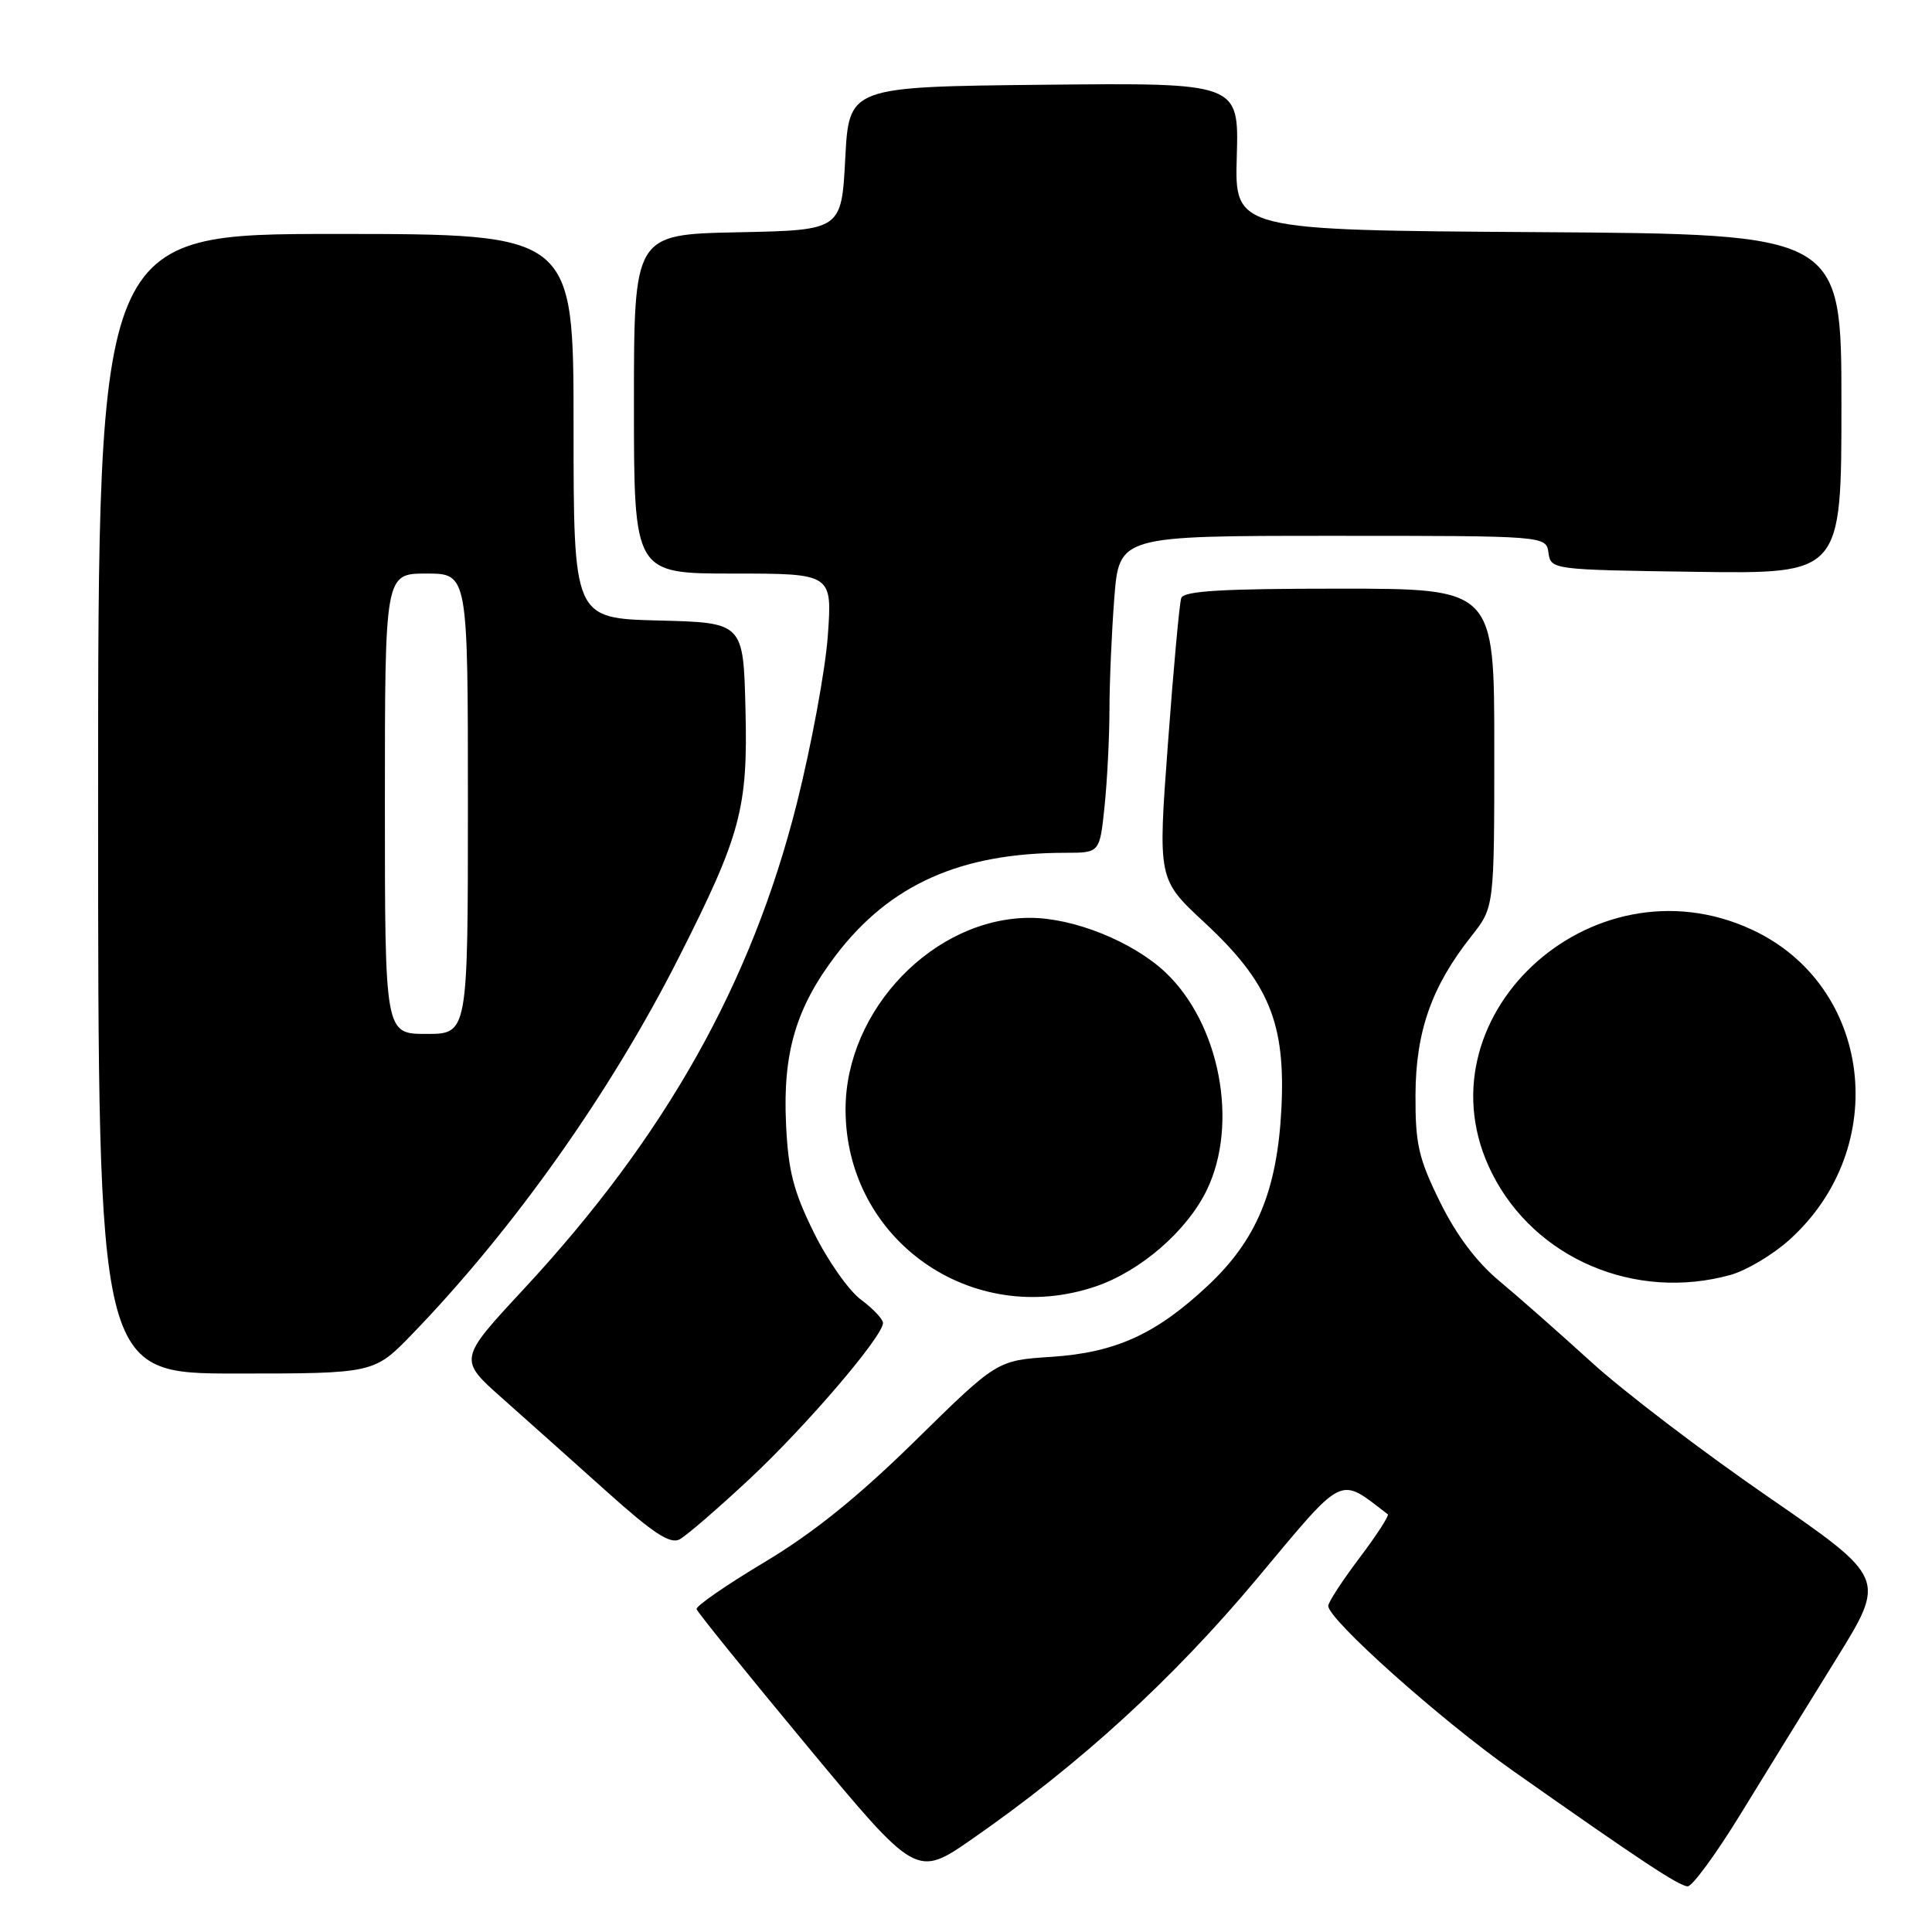 <?xml version="1.0" encoding="UTF-8" standalone="no"?>
<!DOCTYPE svg PUBLIC "-//W3C//DTD SVG 1.1//EN" "http://www.w3.org/Graphics/SVG/1.1/DTD/svg11.dtd" >
<svg xmlns="http://www.w3.org/2000/svg" xmlns:xlink="http://www.w3.org/1999/xlink" version="1.1" viewBox="0 0 256 256">
 <g >
 <path fill="currentColor"
d=" M 230.71 240.25 C 234.00 234.89 239.67 225.69 243.32 219.81 C 249.93 209.13 249.93 209.13 234.25 198.31 C 225.62 192.37 215.10 184.35 210.88 180.50 C 206.65 176.65 201.15 171.80 198.65 169.72 C 195.67 167.25 192.96 163.64 190.81 159.27 C 187.96 153.48 187.53 151.60 187.56 145.05 C 187.60 136.65 189.71 130.68 194.98 124.03 C 198.00 120.21 198.00 120.21 198.00 99.11 C 198.00 78.00 198.00 78.00 177.47 78.00 C 161.94 78.00 156.83 78.30 156.52 79.25 C 156.28 79.94 155.49 88.60 154.76 98.50 C 153.42 116.50 153.42 116.50 159.57 122.21 C 168.15 130.17 170.37 135.56 169.79 146.95 C 169.23 157.77 166.50 164.32 160.03 170.37 C 153.16 176.80 147.81 179.23 139.30 179.79 C 132.11 180.26 132.11 180.26 121.30 190.88 C 113.70 198.34 107.75 203.14 101.29 207.00 C 96.23 210.03 92.19 212.82 92.30 213.22 C 92.41 213.62 99.01 221.78 106.97 231.37 C 121.44 248.80 121.44 248.80 128.85 243.65 C 143.10 233.75 155.36 222.54 166.47 209.28 C 178.33 195.10 177.29 195.62 183.89 200.65 C 184.10 200.81 182.42 203.41 180.14 206.43 C 177.86 209.45 176.00 212.31 176.00 212.79 C 176.00 214.60 190.89 227.90 200.50 234.66 C 217.33 246.51 222.45 249.90 223.62 249.95 C 224.23 249.98 227.43 245.61 230.71 240.25 Z  M 99.32 195.97 C 106.86 188.93 117.00 177.07 117.00 175.30 C 117.00 174.79 115.68 173.40 114.08 172.21 C 112.47 171.02 109.65 167.01 107.83 163.30 C 105.12 157.81 104.43 155.10 104.15 148.84 C 103.72 139.46 105.49 133.50 110.75 126.58 C 117.91 117.19 127.30 113.00 141.19 113.00 C 145.72 113.00 145.72 113.00 146.36 106.85 C 146.71 103.47 147.00 97.74 147.01 94.10 C 147.01 90.47 147.30 83.79 147.65 79.25 C 148.30 71.00 148.30 71.00 176.58 71.00 C 204.86 71.00 204.86 71.00 205.18 73.25 C 205.50 75.48 205.64 75.50 224.75 75.77 C 244.00 76.04 244.00 76.04 244.00 53.53 C 244.00 31.02 244.00 31.02 203.80 30.76 C 163.59 30.50 163.59 30.50 163.88 20.73 C 164.16 10.97 164.16 10.97 138.33 11.23 C 112.50 11.50 112.50 11.50 112.00 21.00 C 111.50 30.50 111.50 30.50 97.75 30.78 C 84.00 31.06 84.00 31.06 84.00 53.53 C 84.00 76.00 84.00 76.00 97.14 76.00 C 110.28 76.00 110.28 76.00 109.69 84.25 C 109.36 88.79 107.51 98.77 105.59 106.43 C 99.59 130.27 88.17 150.59 69.40 170.81 C 60.74 180.13 60.74 180.13 66.59 185.31 C 69.81 188.17 76.03 193.73 80.43 197.67 C 86.57 203.18 88.80 204.64 90.06 203.97 C 90.96 203.48 95.13 199.89 99.32 195.97 Z  M 54.64 176.75 C 68.04 162.89 80.90 144.73 89.88 127.00 C 98.17 110.64 99.11 107.14 98.78 93.98 C 98.50 82.50 98.50 82.50 87.25 82.22 C 76.00 81.93 76.00 81.93 76.00 56.47 C 76.00 31.00 76.00 31.00 44.50 31.00 C 13.00 31.00 13.00 31.00 13.00 106.50 C 13.00 182.00 13.00 182.00 31.28 182.00 C 49.57 182.00 49.57 182.00 54.64 176.75 Z  M 145.21 170.45 C 151.15 168.42 157.30 163.09 159.91 157.68 C 164.17 148.88 161.63 135.60 154.38 128.80 C 150.06 124.76 142.26 121.62 136.50 121.62 C 123.77 121.61 112.04 133.78 112.04 147.00 C 112.04 164.26 128.73 176.06 145.21 170.45 Z  M 229.32 168.93 C 231.42 168.34 234.94 166.24 237.14 164.25 C 250.69 152.01 248.06 130.54 232.11 123.17 C 210.73 113.28 187.46 135.12 197.70 155.47 C 203.39 166.79 216.67 172.44 229.32 168.93 Z  M 51.00 106.50 C 51.00 76.00 51.00 76.00 56.50 76.00 C 62.00 76.00 62.00 76.00 62.00 106.50 C 62.00 137.00 62.00 137.00 56.50 137.00 C 51.00 137.00 51.00 137.00 51.00 106.50 Z "/>
</g>
</svg>